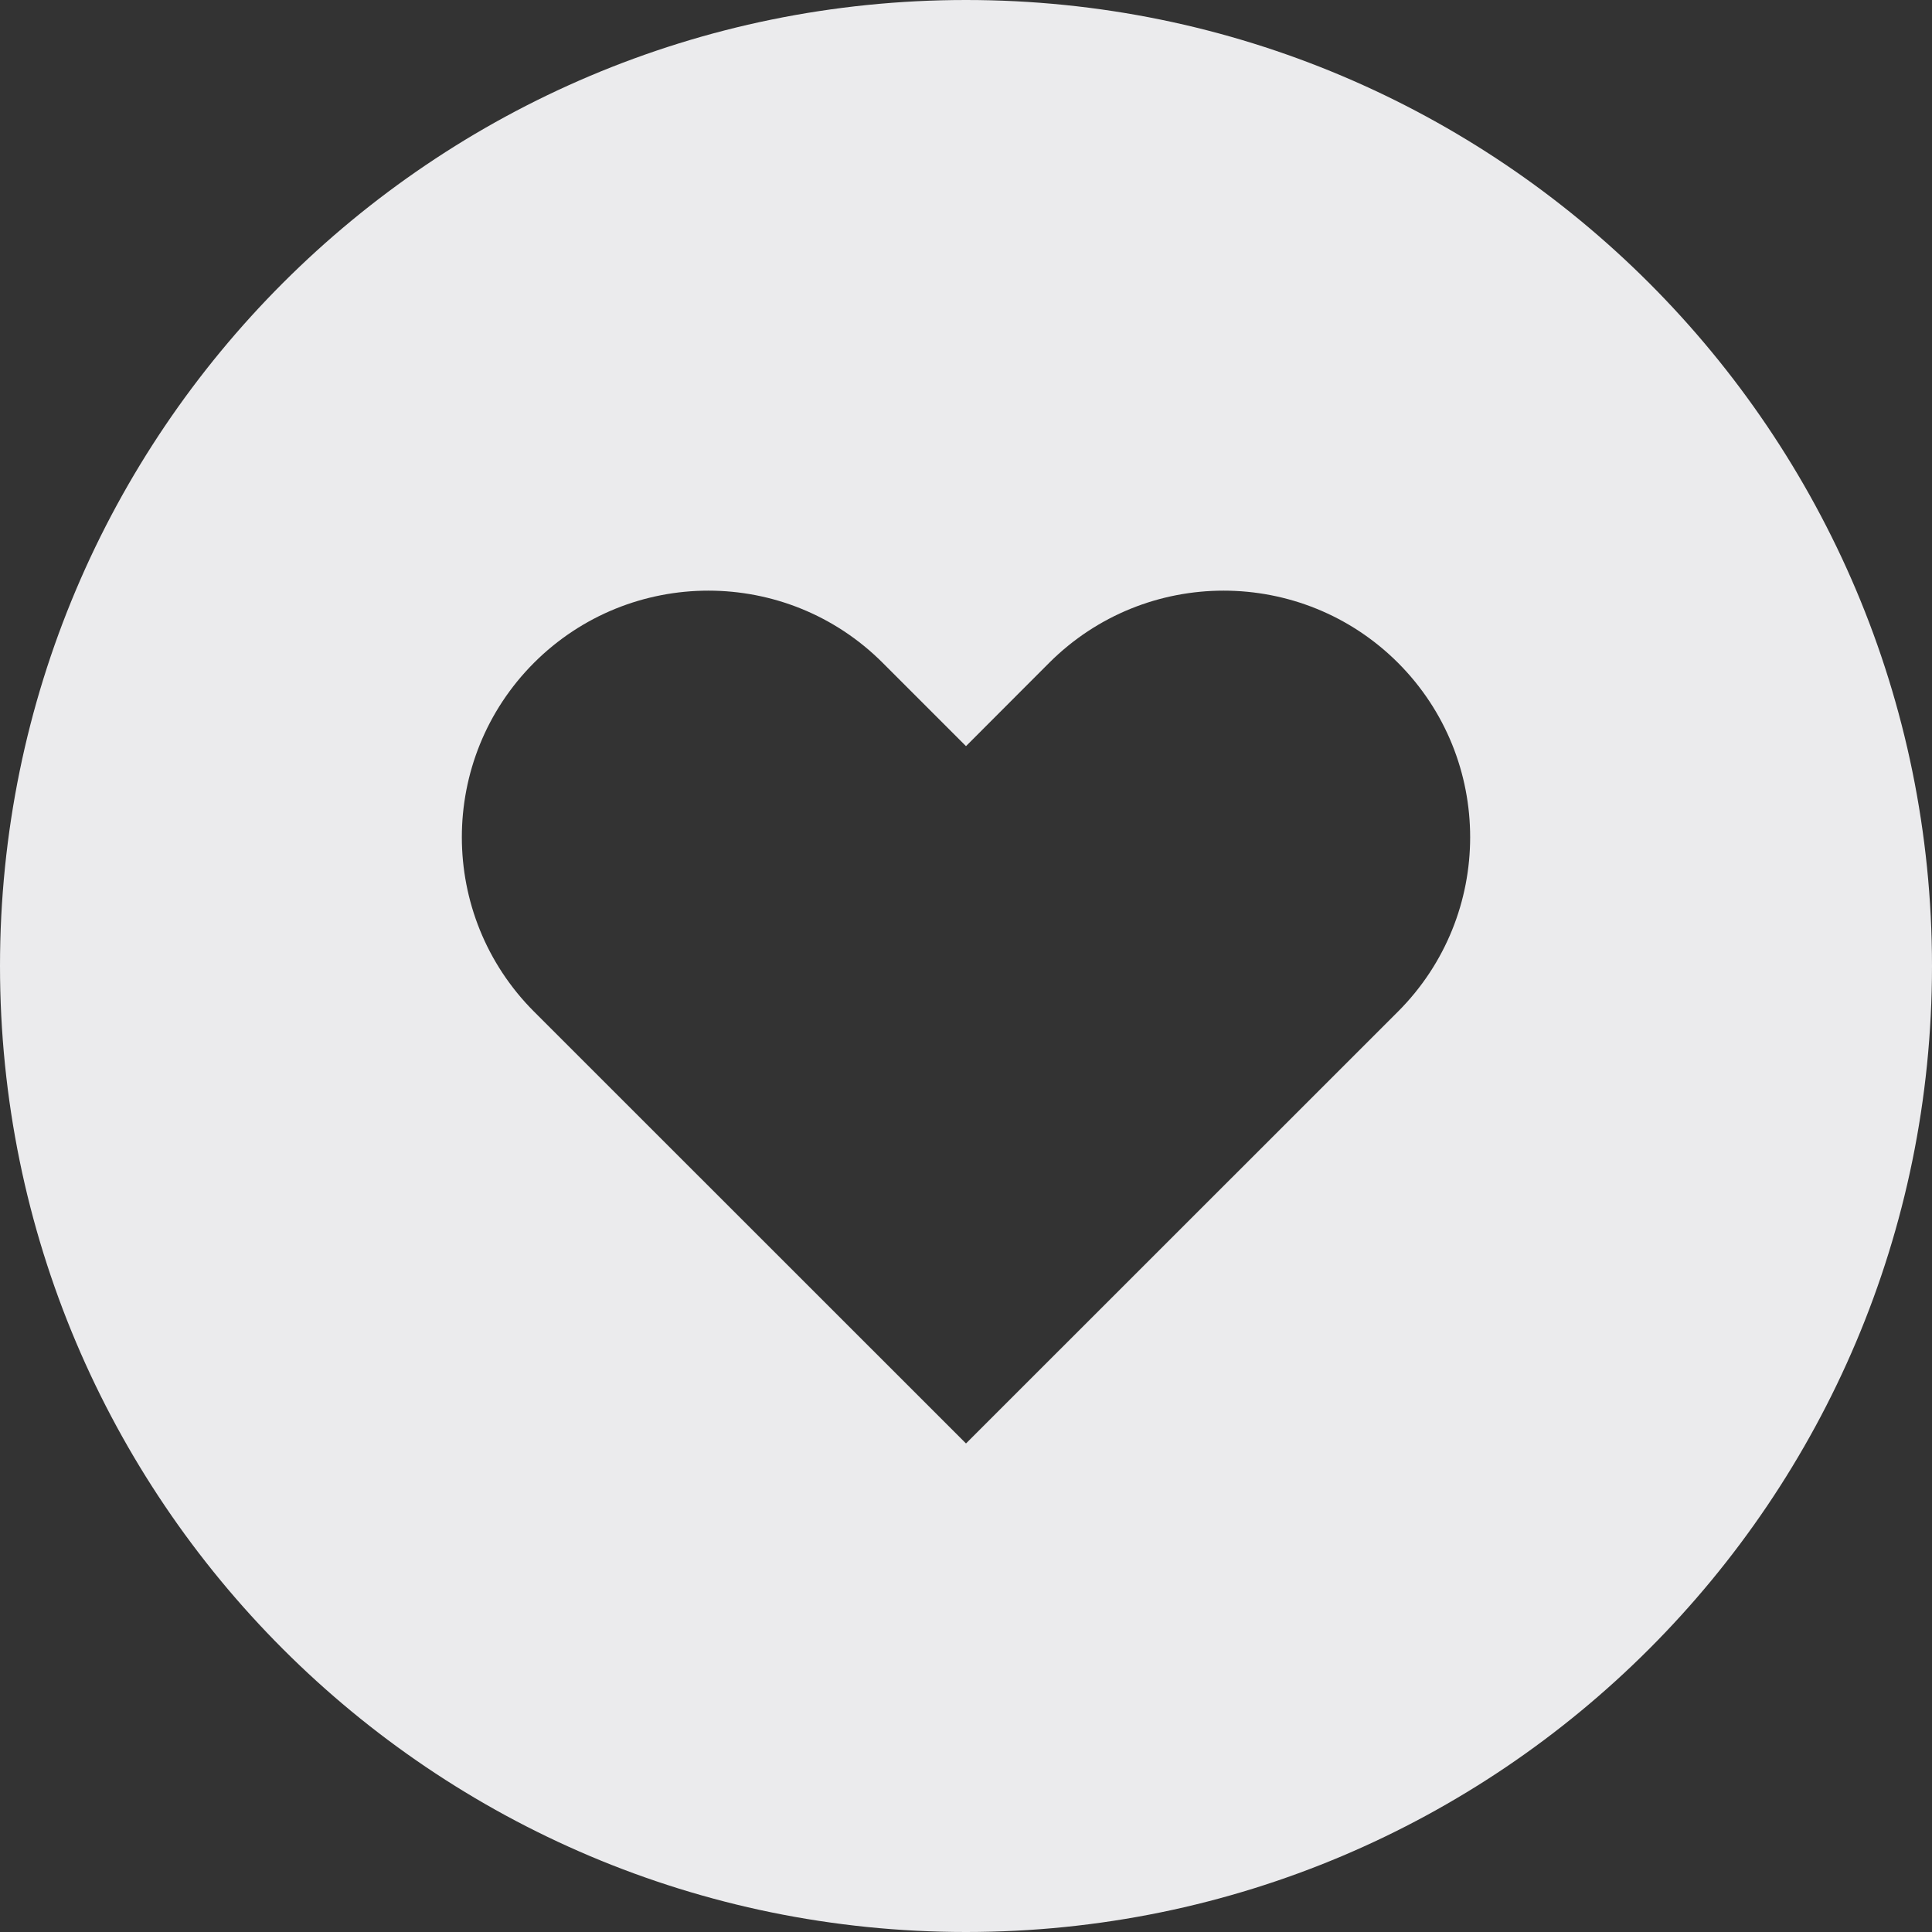 <svg width="15" height="15" viewBox="0 0 15 15" fill="none" xmlns="http://www.w3.org/2000/svg">
<rect x="0" y="0" width="15" height="15" fill="#333333" stroke="none"/>
<path fill-rule="evenodd" clip-rule="evenodd" d="M0 7.5C0 3.358 3.358 0 7.5 0C11.642 0 15 3.358 15 7.5C15 11.642 11.642 15 7.5 15C3.358 15 0 11.642 0 7.5ZM4.146 5.146C4.894 4.399 6.106 4.399 6.853 5.146L7.5 5.793L8.146 5.146C8.894 4.399 10.106 4.399 10.854 5.146C11.601 5.894 11.601 7.106 10.854 7.854L7.5 11.207L4.146 7.854C3.399 7.106 3.399 5.894 4.146 5.146Z" fill="#EBEBED"/>
</svg>
